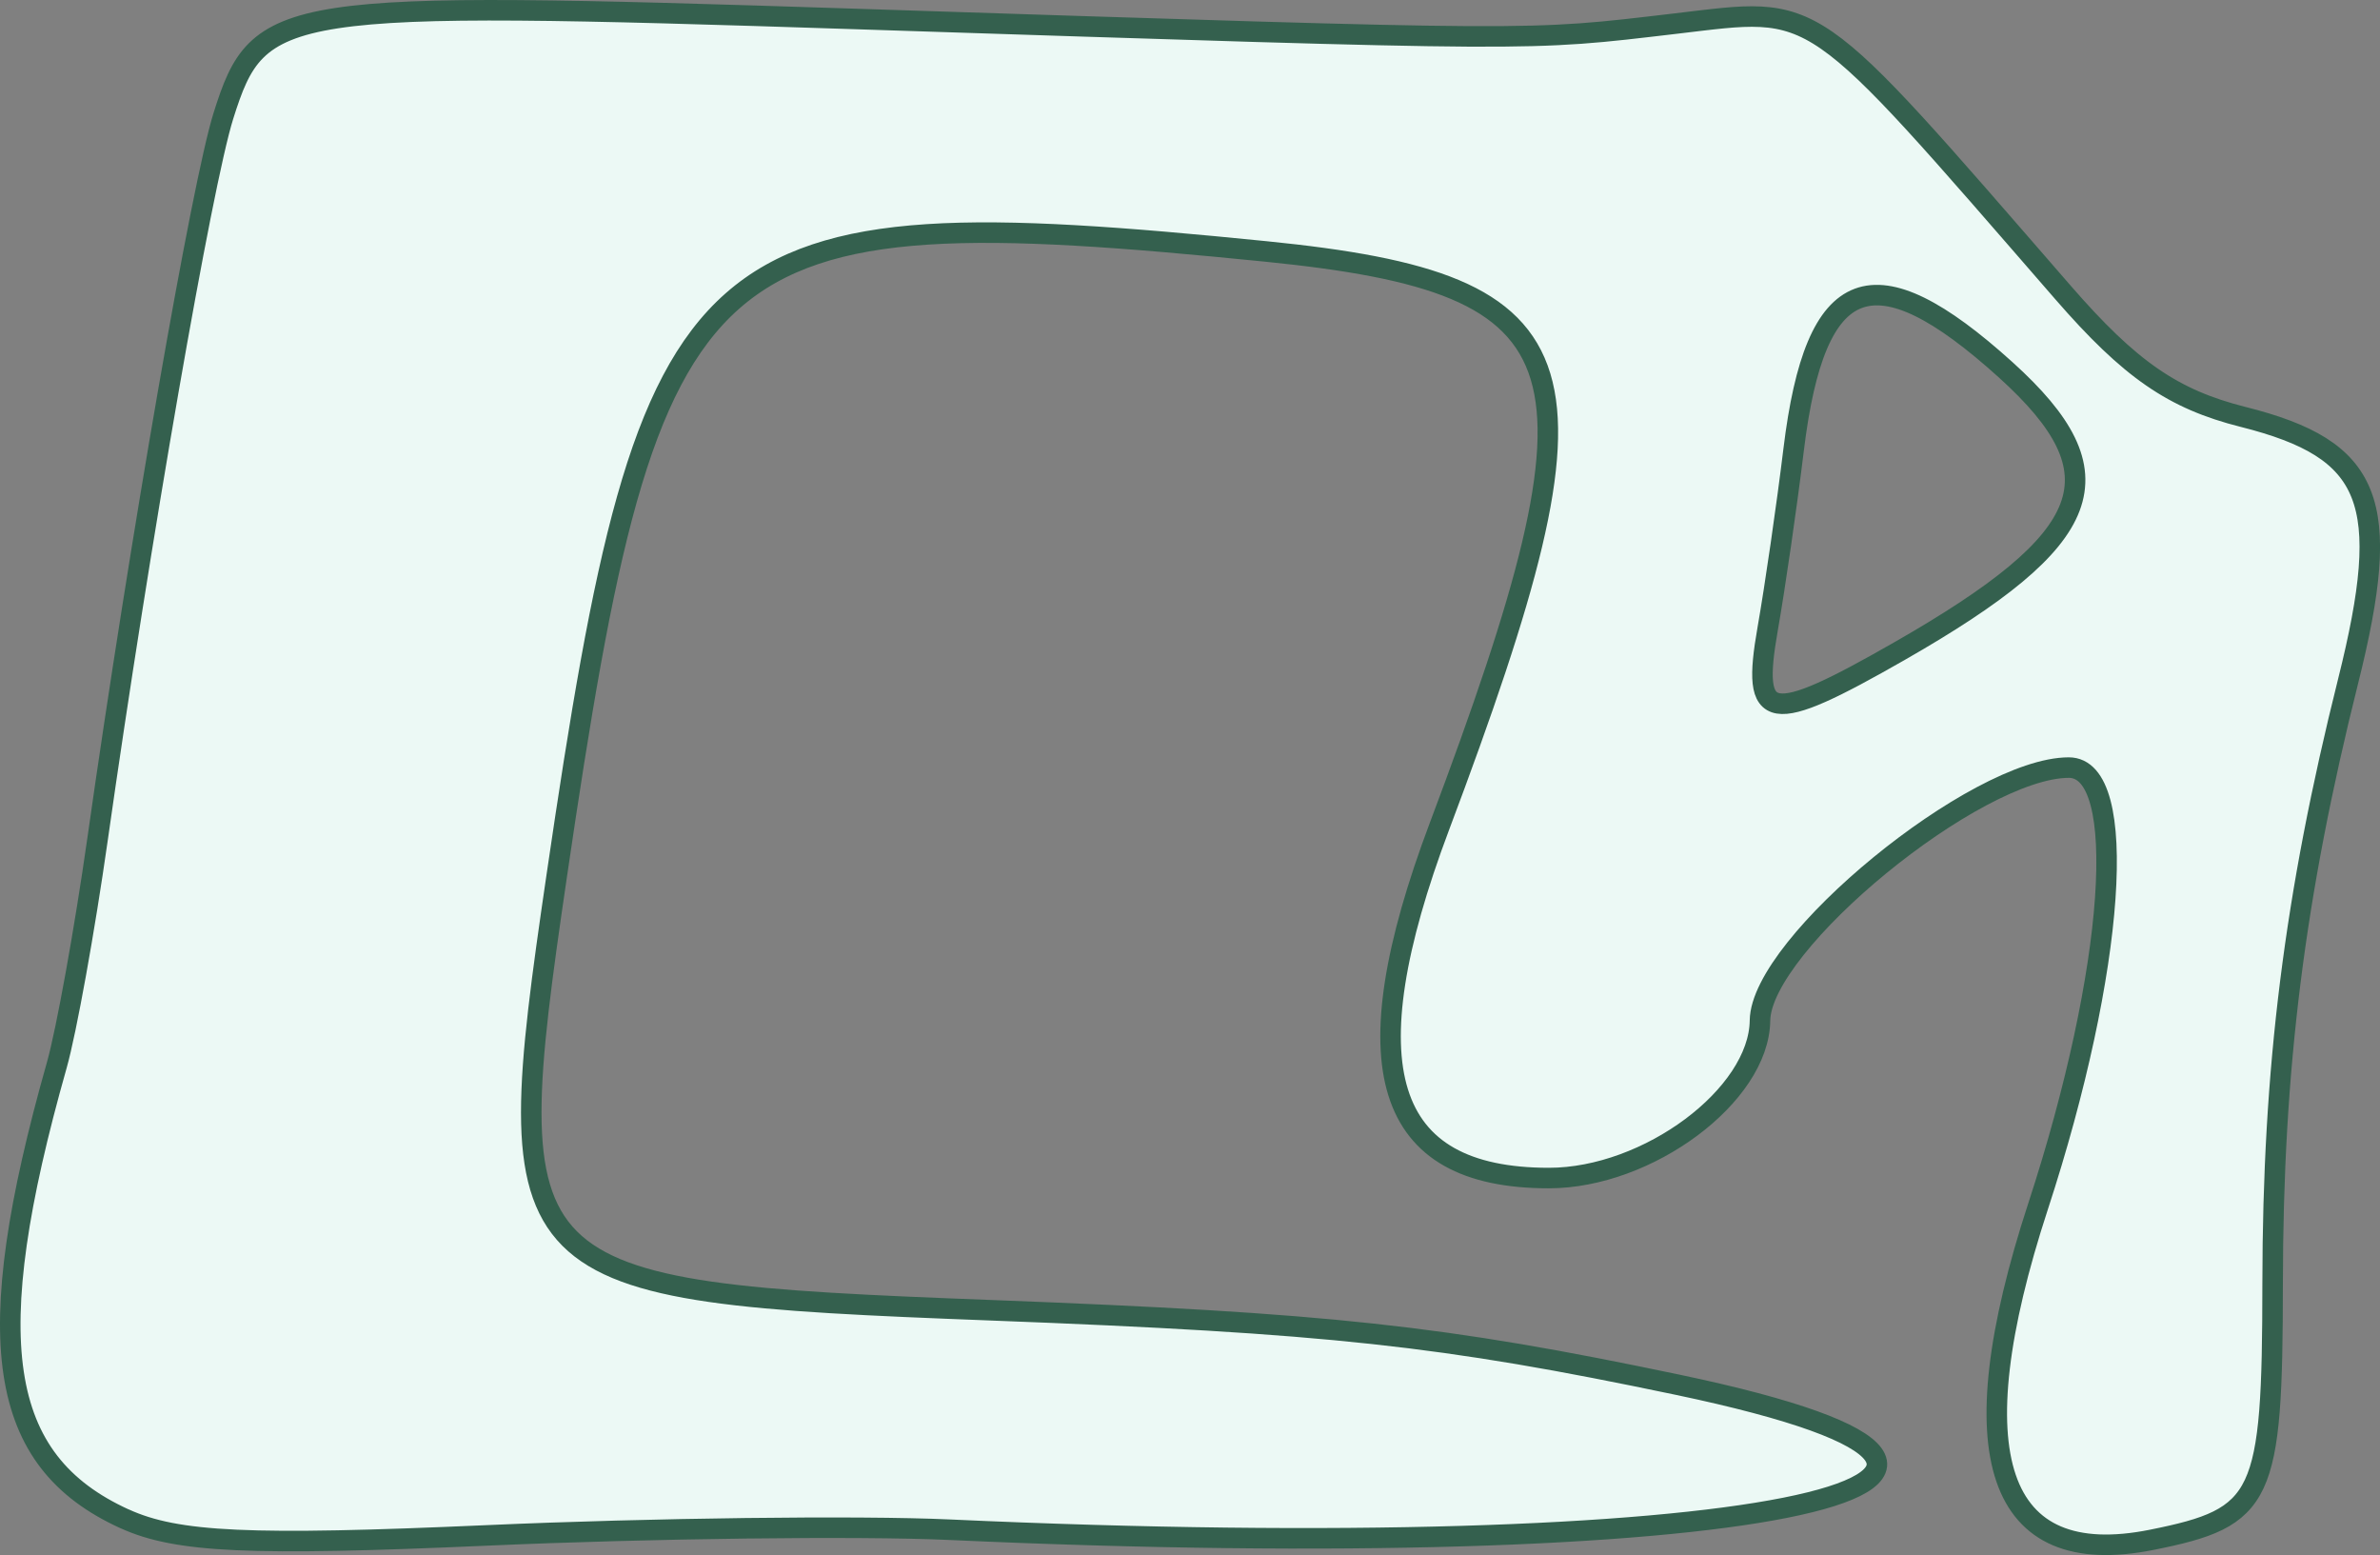 <?xml version="1.0" encoding="UTF-8" standalone="no"?>
<!-- Created with Inkscape (http://www.inkscape.org/) -->

<svg
   xmlns:dc="http://purl.org/dc/elements/1.1/"
   xmlns:cc="http://creativecommons.org/ns#"
   xmlns:rdf="http://www.w3.org/1999/02/22-rdf-syntax-ns#"
   xmlns:svg="http://www.w3.org/2000/svg"
   xmlns="http://www.w3.org/2000/svg"
   xmlns:sodipodi="http://sodipodi.sourceforge.net/DTD/sodipodi-0.dtd"
   xmlns:inkscape="http://www.inkscape.org/namespaces/inkscape"
   width="115.995"
   height="75.771"
   id="svg2"
   version="1.1"
   inkscape:version="0.48.4 r9939"
   inkscape:export-filename="logo.png"
   inkscape:export-xdpi="300"
   inkscape:export-ydpi="300"
   sodipodi:docname="New document 1">
  <rect width="100%" height="100%" fill="#808080" stroke="none"/>
  <defs
     id="defs4" />
  <sodipodi:namedview
     id="base"
     pagecolor="#ffffff"
     bordercolor="#666666"
     borderopacity="1.0"
     inkscape:pageopacity="0.0"
     inkscape:pageshadow="2"
     inkscape:zoom="2.8"
     inkscape:cx="-15.404292"
     inkscape:cy="-37.959513"
     inkscape:document-units="px"
     inkscape:current-layer="layer1"
     showgrid="false"
     fit-margin-top="0"
     fit-margin-left="0"
     fit-margin-right="0"
     fit-margin-bottom="0"
     inkscape:window-width="1920"
     inkscape:window-height="1025"
     inkscape:window-x="-3"
     inkscape:window-y="-3"
     inkscape:window-maximized="1" />
  <g
     inkscape:label="Layer 1"
     inkscape:groupmode="layer"
     id="layer1"
     transform="translate(-190.961,-128.675)">
    <path
       style="fill:#ecf9f5;fill-opacity:1;stroke:#34604e;stroke-linecap:round;stroke-linejoin:round;stroke-opacity:1"
       d="m 197.029,202.679 c -6.214,-2.831 -7.094,-8.723 -3.301,-22.102 0.468,-1.65 1.361,-6.6 1.986,-11 2.064,-14.543 5.092,-31.949 6.135,-35.258 1.728,-5.485 2.702,-5.634 30.838,-4.719 33.646,1.095 32.571,1.089 39.912,0.228 7.093,-0.832 6.35,-1.347 18.906,13.097 3.267,3.758 5.36,5.204 8.782,6.065 6.311,1.589 7.31,4.105 5.113,12.882 -2.612,10.437 -3.669,18.869 -3.677,29.332 -0.008,10.521 -0.426,11.406 -5.896,12.5 -7.58,1.516 -9.501,-4.123 -5.536,-16.25 3.77,-11.531 4.461,-21.378 1.5,-21.378 -4.529,0 -15.007,8.581 -15.053,12.327 -0.044,3.639 -5.455,7.673 -10.29,7.673 -8.06,0 -9.745,-5.413 -5.334,-17.132 8.545,-22.703 7.419,-26.427 -8.472,-28.019 -27.826,-2.788 -29.95,-0.917 -34.55,30.44 -2.904,19.794 -2.445,20.254 21.125,21.151 16.514,0.628 22.045,1.228 33.5,3.63 22.968,4.817 2.866,8.817 -35.5,7.064 -4.4,-0.201 -14.525,-0.076 -22.5,0.277 -11.59,0.513 -15.139,0.351 -17.685,-0.809 z m 86.507,-42.277 c 9.631,-5.507 10.807,-8.621 5.175,-13.709 -6.44,-5.819 -9.279,-4.752 -10.332,3.884 -0.335,2.75 -0.906,6.688 -1.268,8.75 -0.804,4.579 0.048,4.722 6.425,1.075 z"
       id="path3050"
       inkscape:connector-curvature="0" />
  </g>
</svg>
